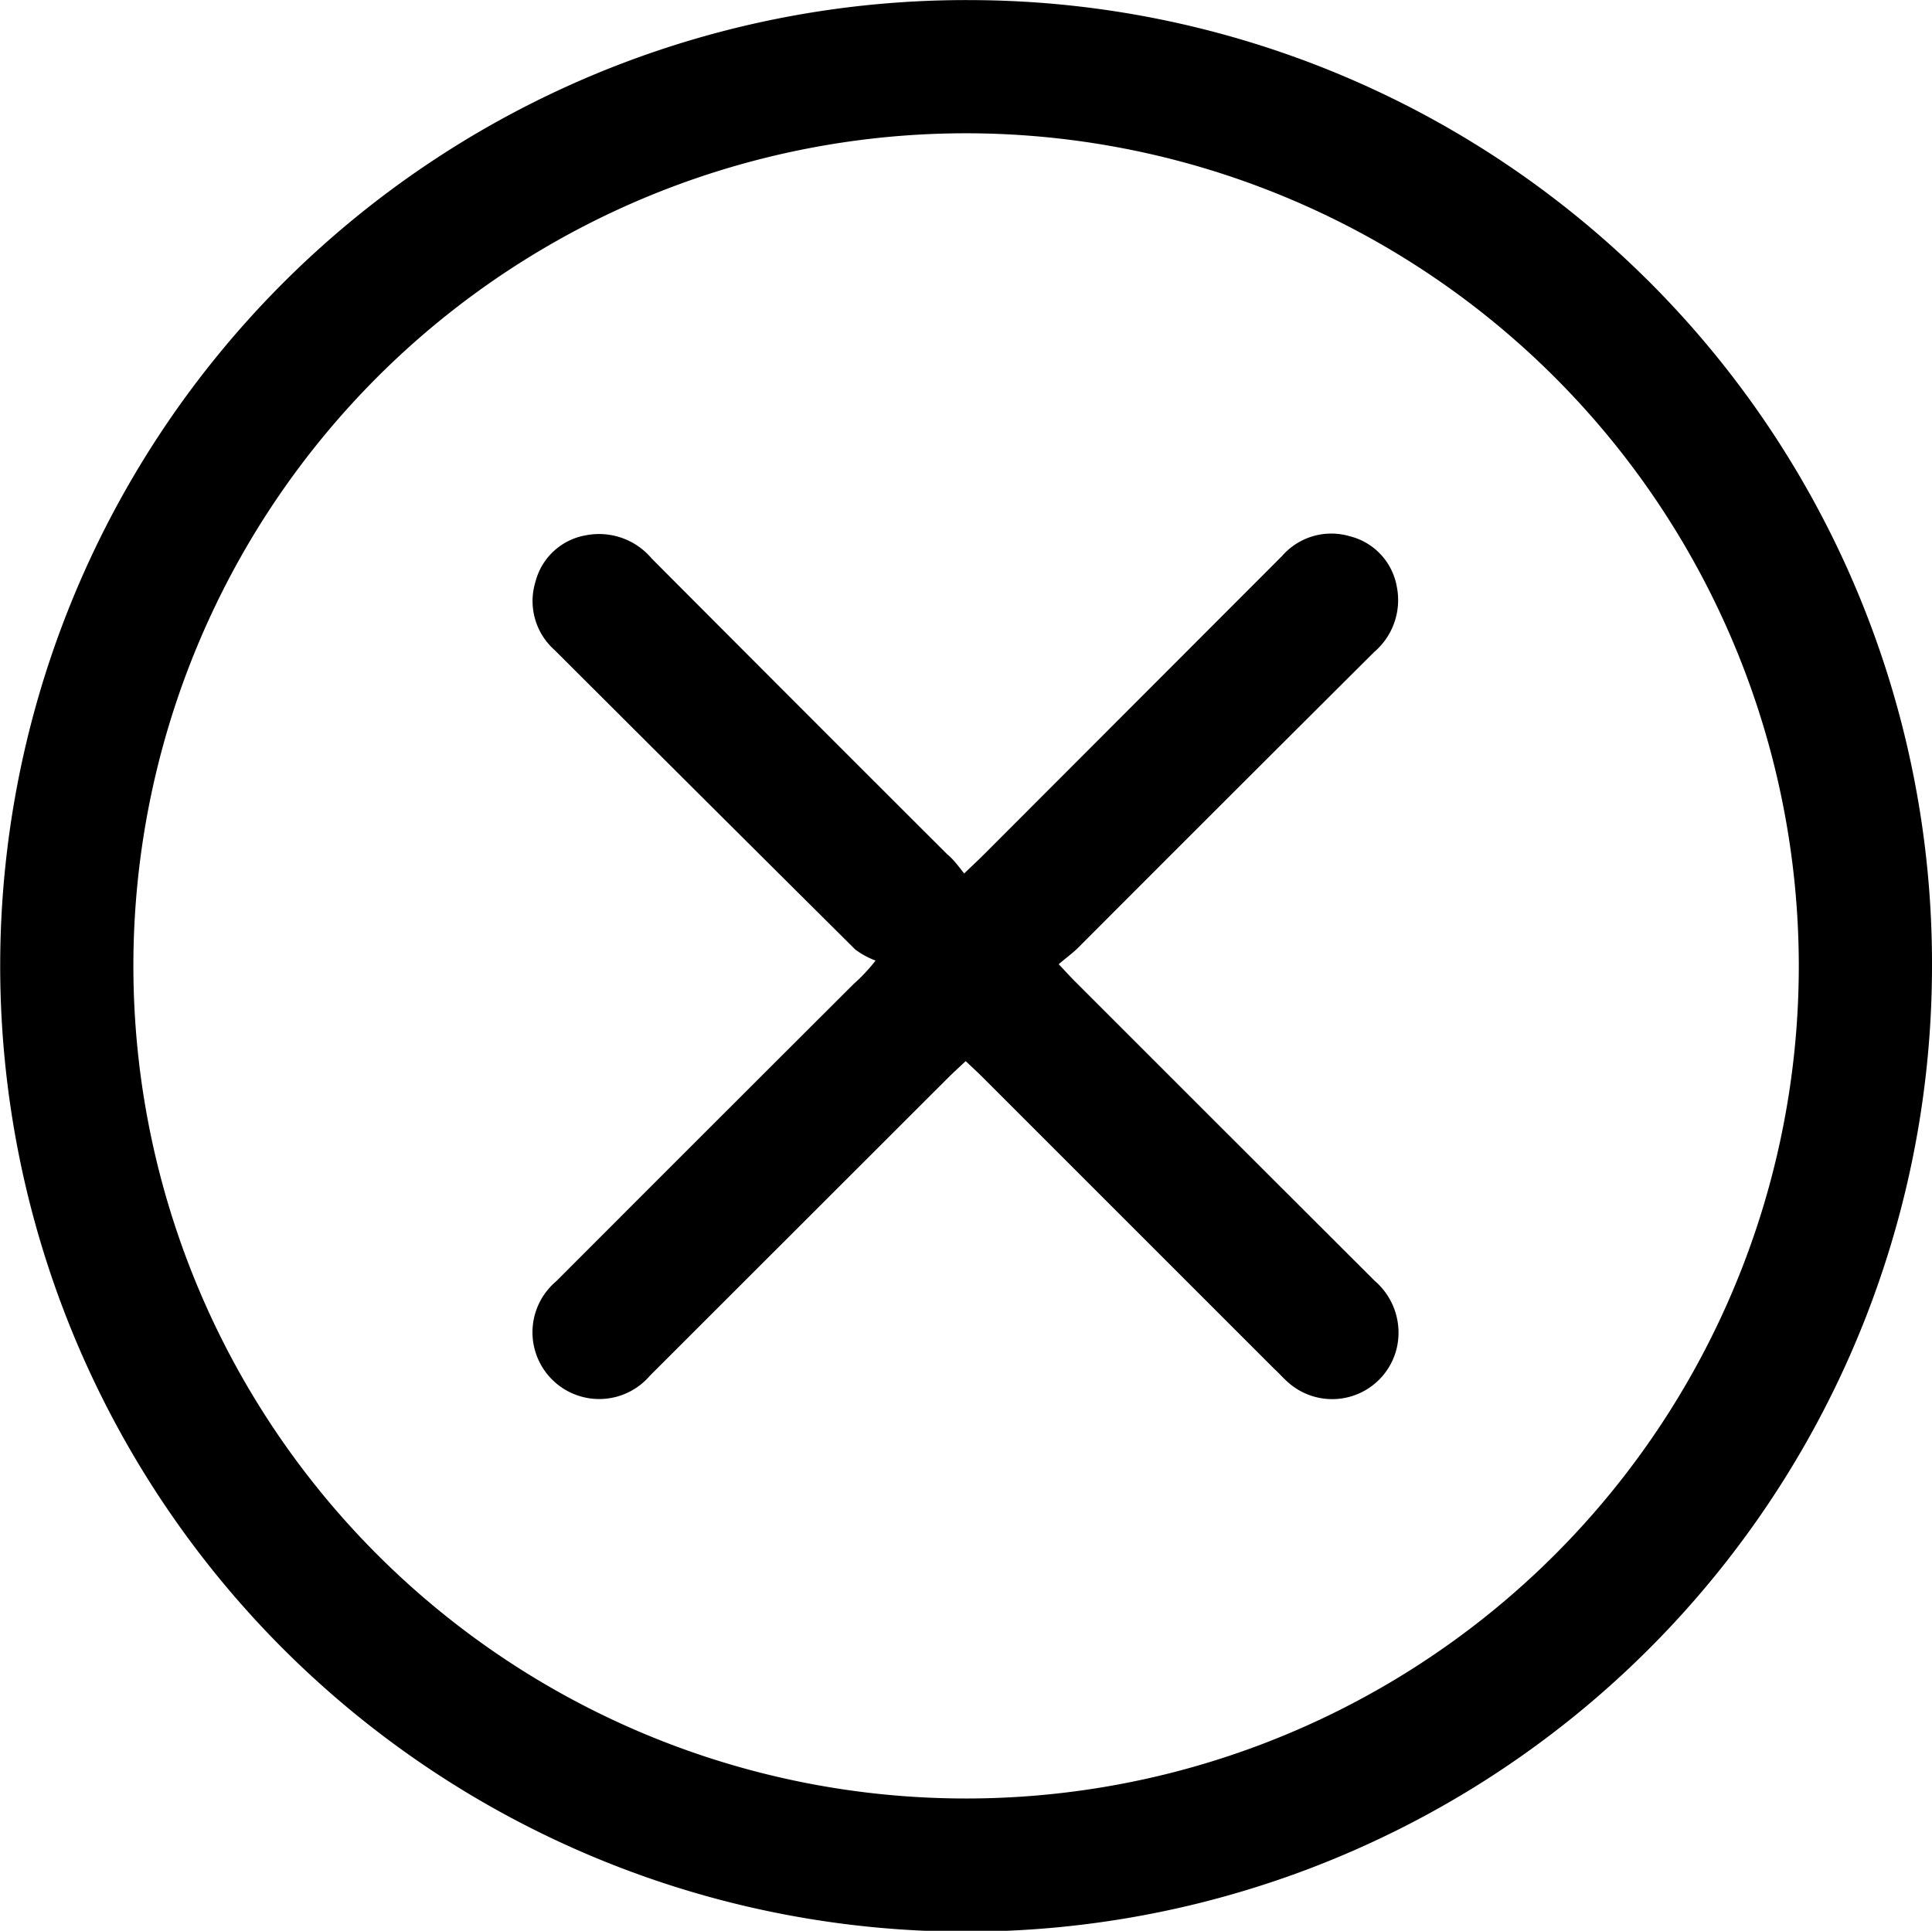 <svg xmlns="http://www.w3.org/2000/svg" viewBox="0 0 20.002 19.992">
  <g id="Group_4348" data-name="Group 4348" transform="translate(-577.183 -40.269)">
    <path id="Path_12136" data-name="Path 12136" d="M597.185,50.292a10,10,0,1,1-9.939-10.022A9.976,9.976,0,0,1,597.185,50.292Zm-9.993-8.643a8.621,8.621,0,1,0,8.614,8.606A8.626,8.626,0,0,0,587.192,41.649Z" fill="currentColor" fill-rule="evenodd"/>
    <path id="Path_12137" data-name="Path 12137" d="M677.608,139.8c.088-.084.145-.137.2-.192l3.091-3.095a.676.676,0,0,1,.7-.205.655.655,0,0,1,.488.522.708.708,0,0,1-.236.679q-1.534,1.528-3.064,3.061c-.056.056-.12.1-.2.17.071.075.122.132.176.185q1.546,1.547,3.094,3.092a.707.707,0,0,1,.229.7.687.687,0,0,1-1.112.363c-.055-.046-.1-.1-.155-.15l-3.017-3.017c-.055-.055-.112-.107-.178-.17-.064.06-.121.112-.176.166q-1.547,1.546-3.094,3.092a.691.691,0,1,1-.969-.979q1.538-1.54,3.078-3.077a1.819,1.819,0,0,0,.228-.243.846.846,0,0,1-.21-.114q-1.559-1.549-3.112-3.1a.678.678,0,0,1-.2-.706.653.653,0,0,1,.526-.484.712.712,0,0,1,.678.241q1.528,1.534,3.061,3.064C677.494,139.651,677.541,139.715,677.608,139.8Z" transform="translate(-90.443 -90.487)" fill="currentColor" fill-rule="evenodd"/>
  </g>
</svg>
